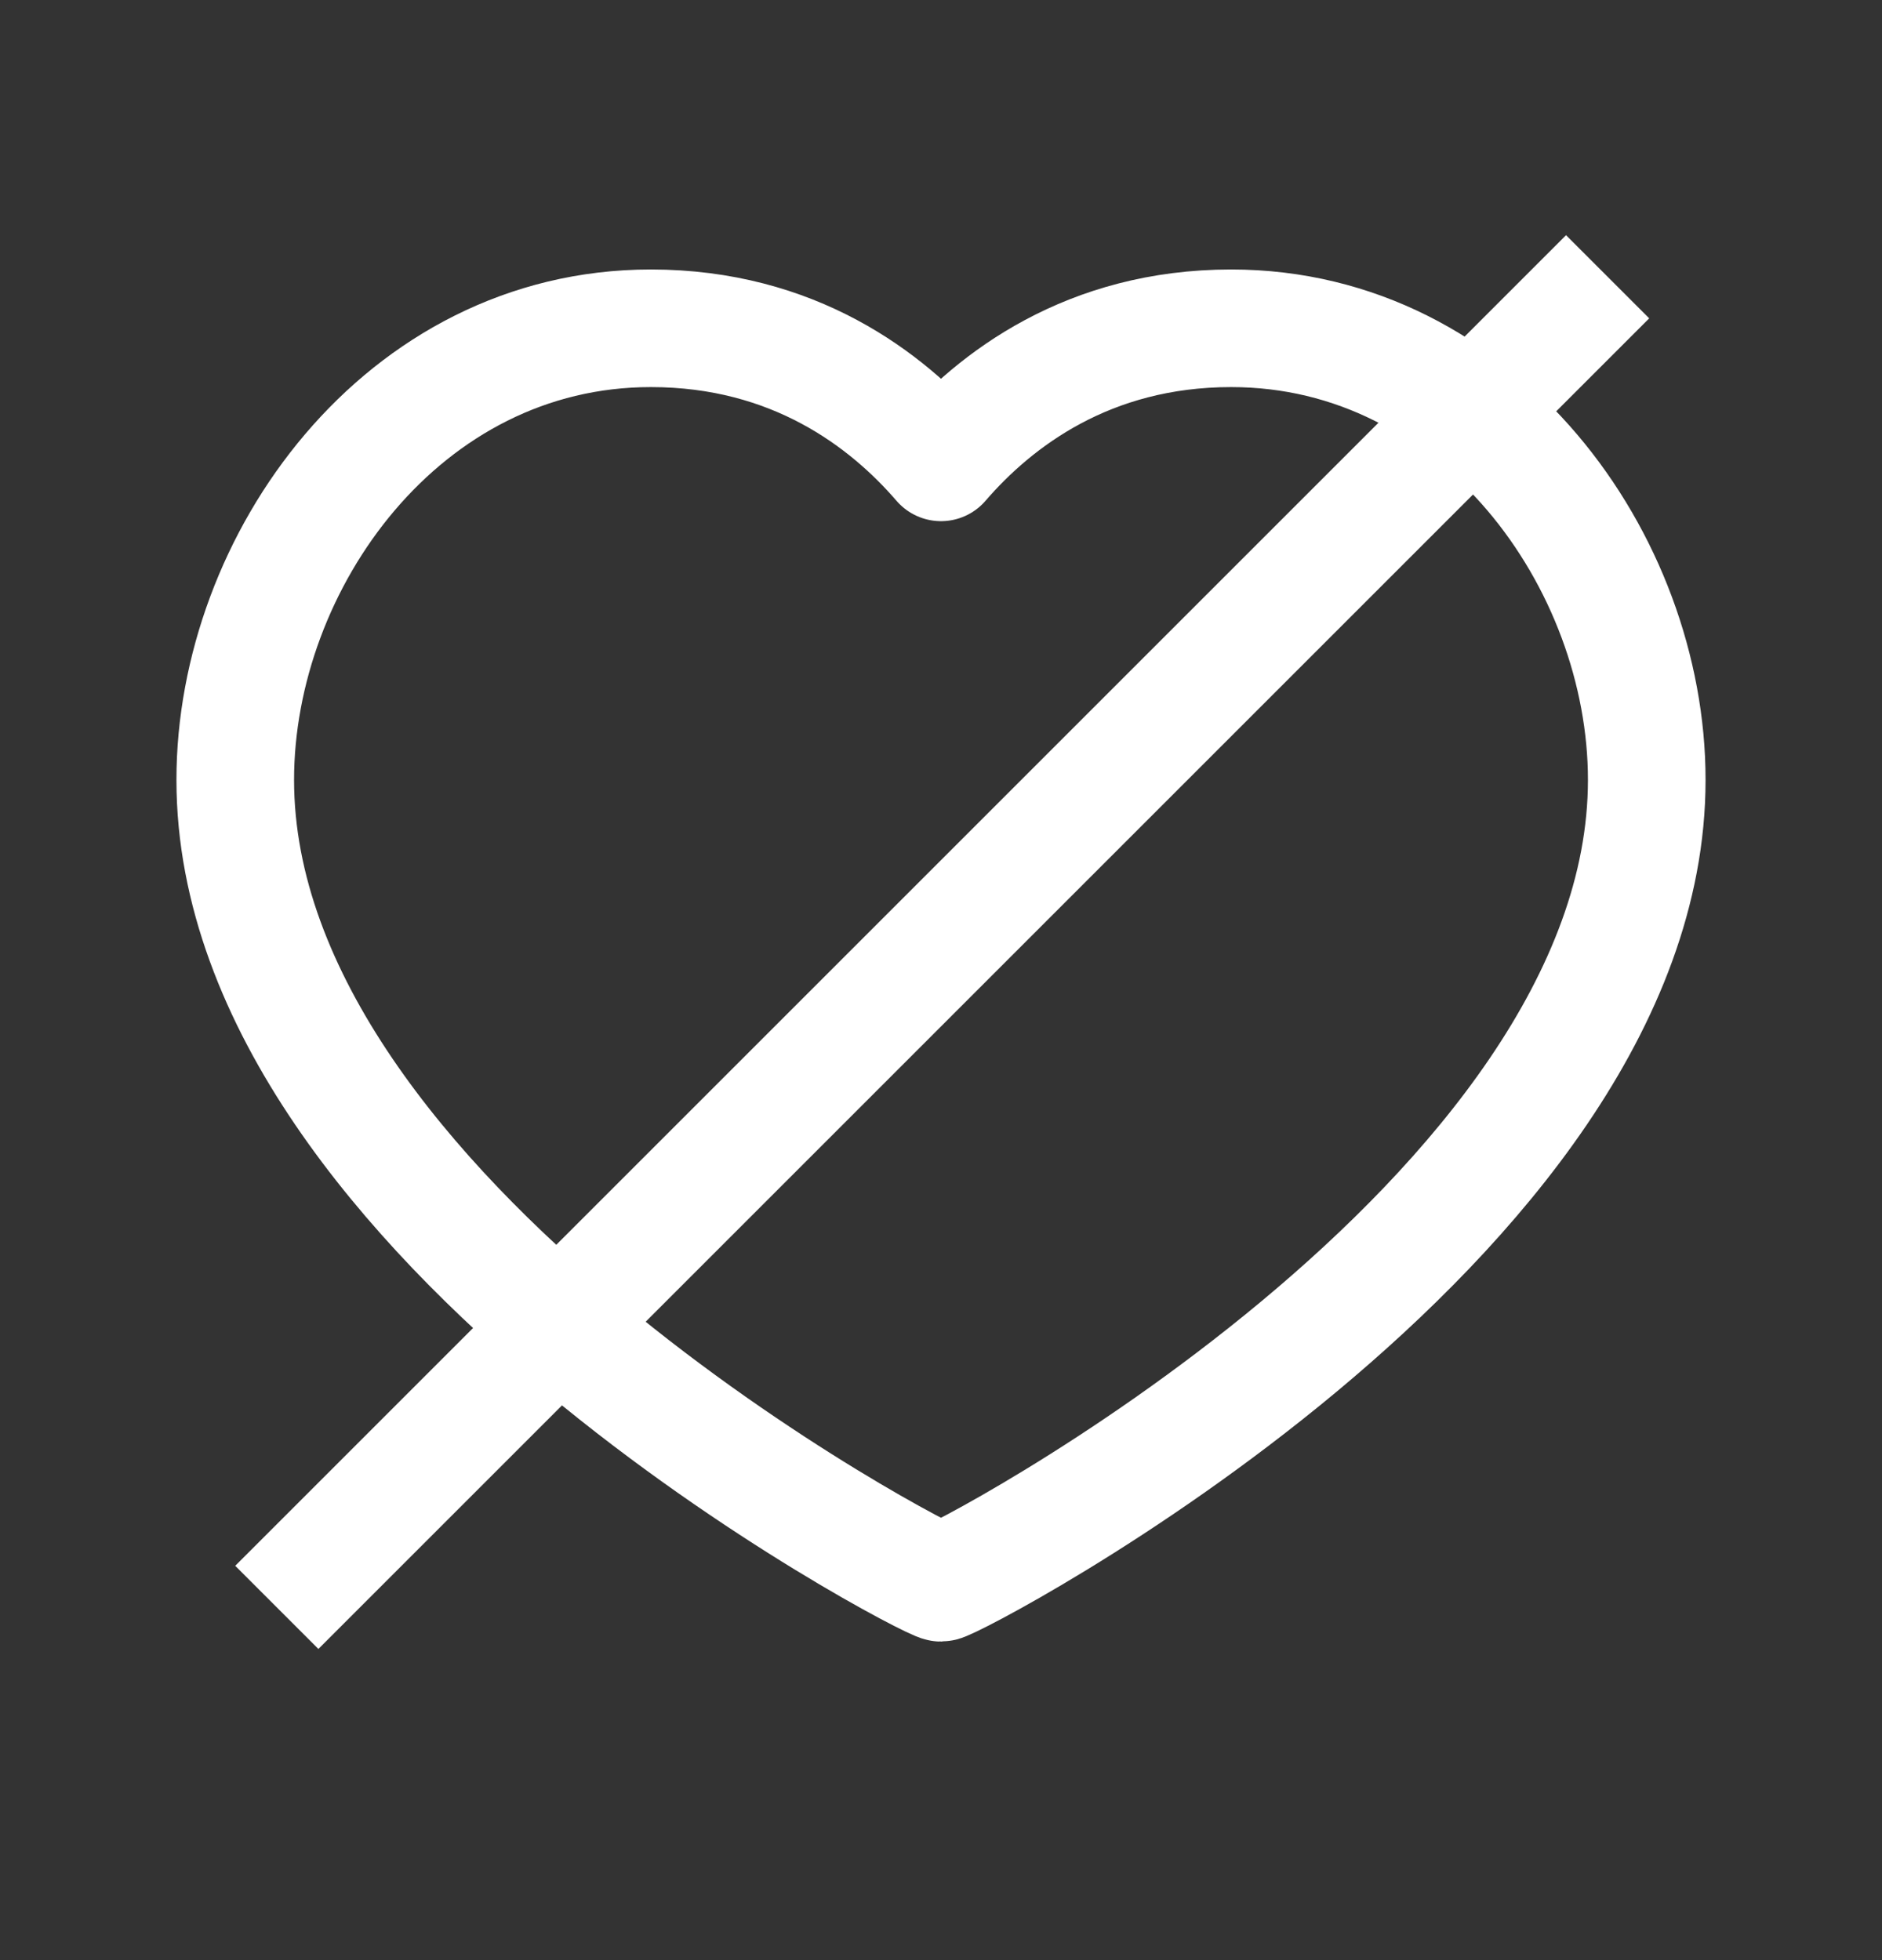 <svg width="24" height="25" viewBox="0 0 24 25" fill="none" xmlns="http://www.w3.org/2000/svg">
<rect x="0" y="0" width="24" height="25" fill="#333333" stroke="none"/>
<path d="M15.7 4.187C18.87 4.187 21 7.167 21 9.947C21 15.577 12.16 20.187 12 20.187C11.84 20.187 3 15.577 3 9.947C3 7.167 5.13 4.187 8.3 4.187C10.12 4.187 11.31 5.097 12 5.897C12.69 5.097 13.88 4.187 15.7 4.187Z" stroke="white" stroke-width="1.5" stroke-linecap="round" stroke-linejoin="round"/>
<line x1="20.501" y1="3.53" x2="3.53" y2="20.501" stroke="white" stroke-width="1.5"/>
</svg>
